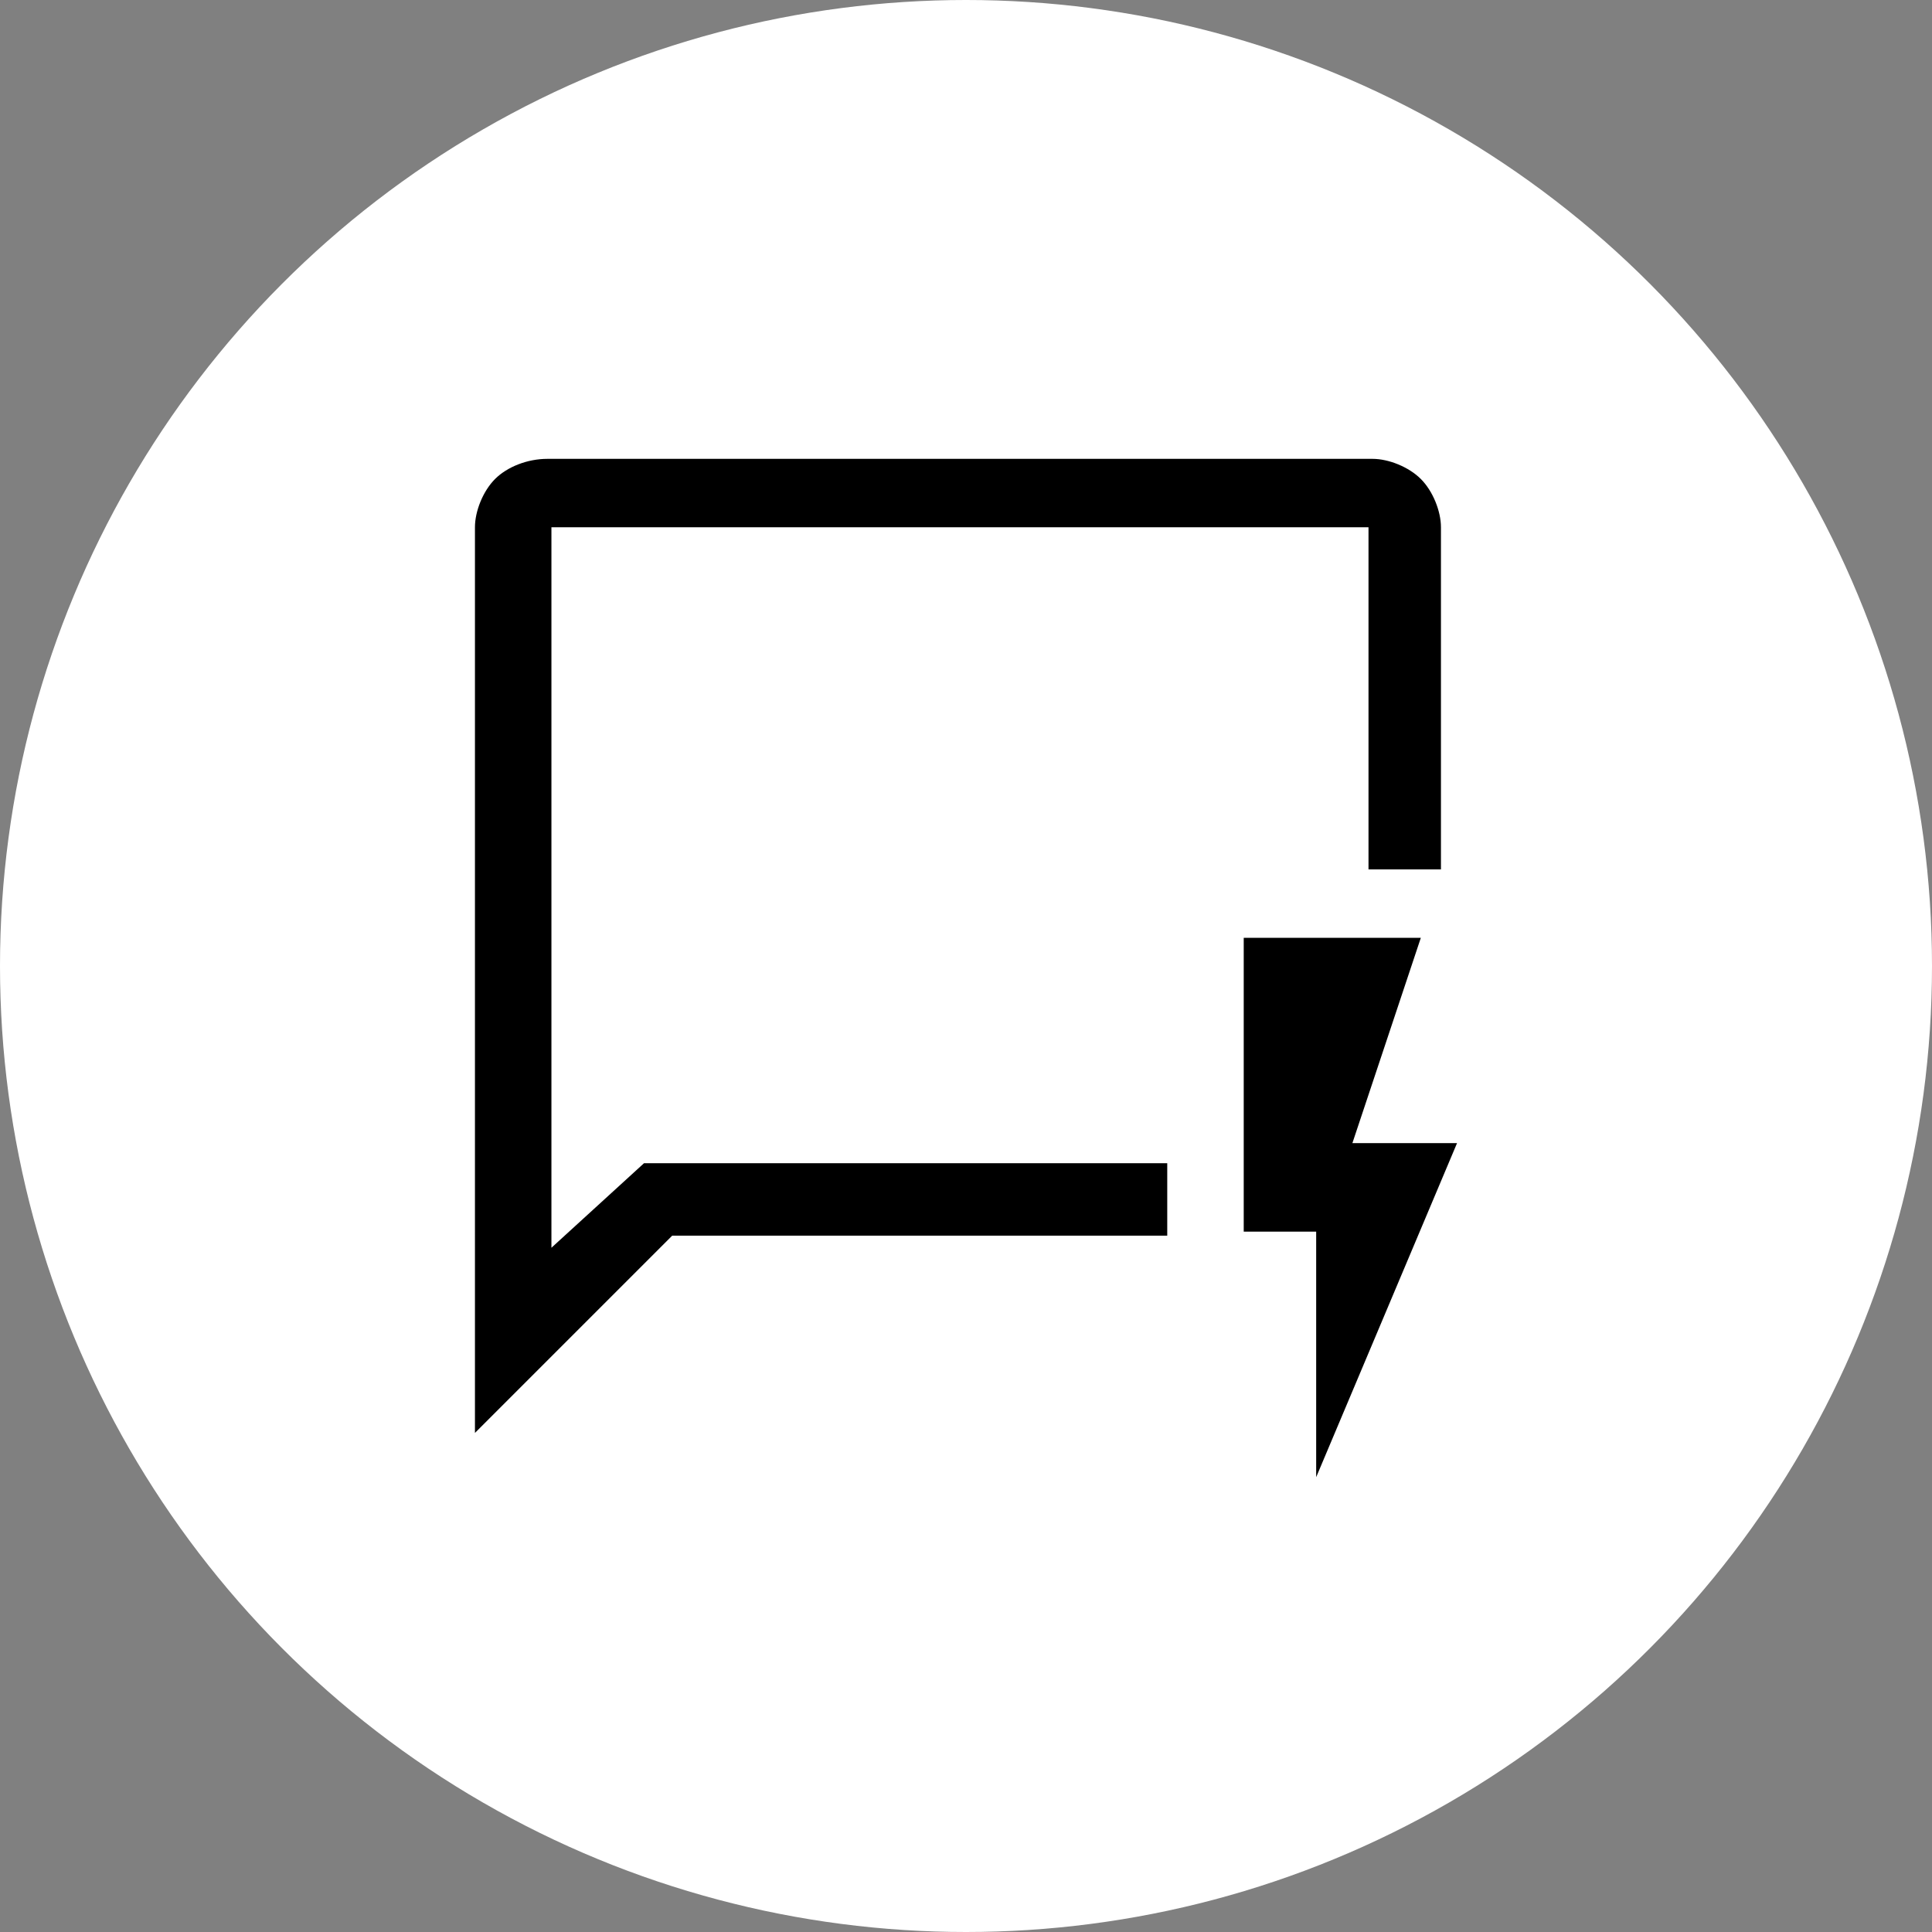 <?xml version="1.0" encoding="utf-8"?>
<!-- Generator: Adobe Illustrator 26.5.0, SVG Export Plug-In . SVG Version: 6.00 Build 0)  -->
<svg version="1.1" id="Ebene_1" xmlns="http://www.w3.org/2000/svg" xmlns:xlink="http://www.w3.org/1999/xlink" x="0px" y="0px"
	 viewBox="0 0 48 48" style="enable-background:new 0 0 48 48;" xml:space="preserve">
<rect x="0" y="0" width="48" height="48" fill="#808080" stroke="none"/>
<style type="text/css">
	.st0{fill:#FFFFFF;}
</style>
<circle class="st0" cx="24" cy="24" r="24"/>
<path d="M16,28.9h13v1.8H16.7l-4.9,4.9V13.1c0-0.4,0.2-0.9,0.5-1.2c0.3-0.3,0.8-0.5,1.3-0.5h20.5c0.4,0,0.9,0.2,1.2,0.5
	c0.3,0.3,0.5,0.8,0.5,1.2v8.5h-1.8v-8.5H13.7v17.9L16,28.9z M13.7,28.9v2.3v-18V28.9z M32.7,36.7v-6.1h-1.8v-7.3h4.4l-1.7,5.1h2.6
	L32.7,36.7z"/>
</svg>
